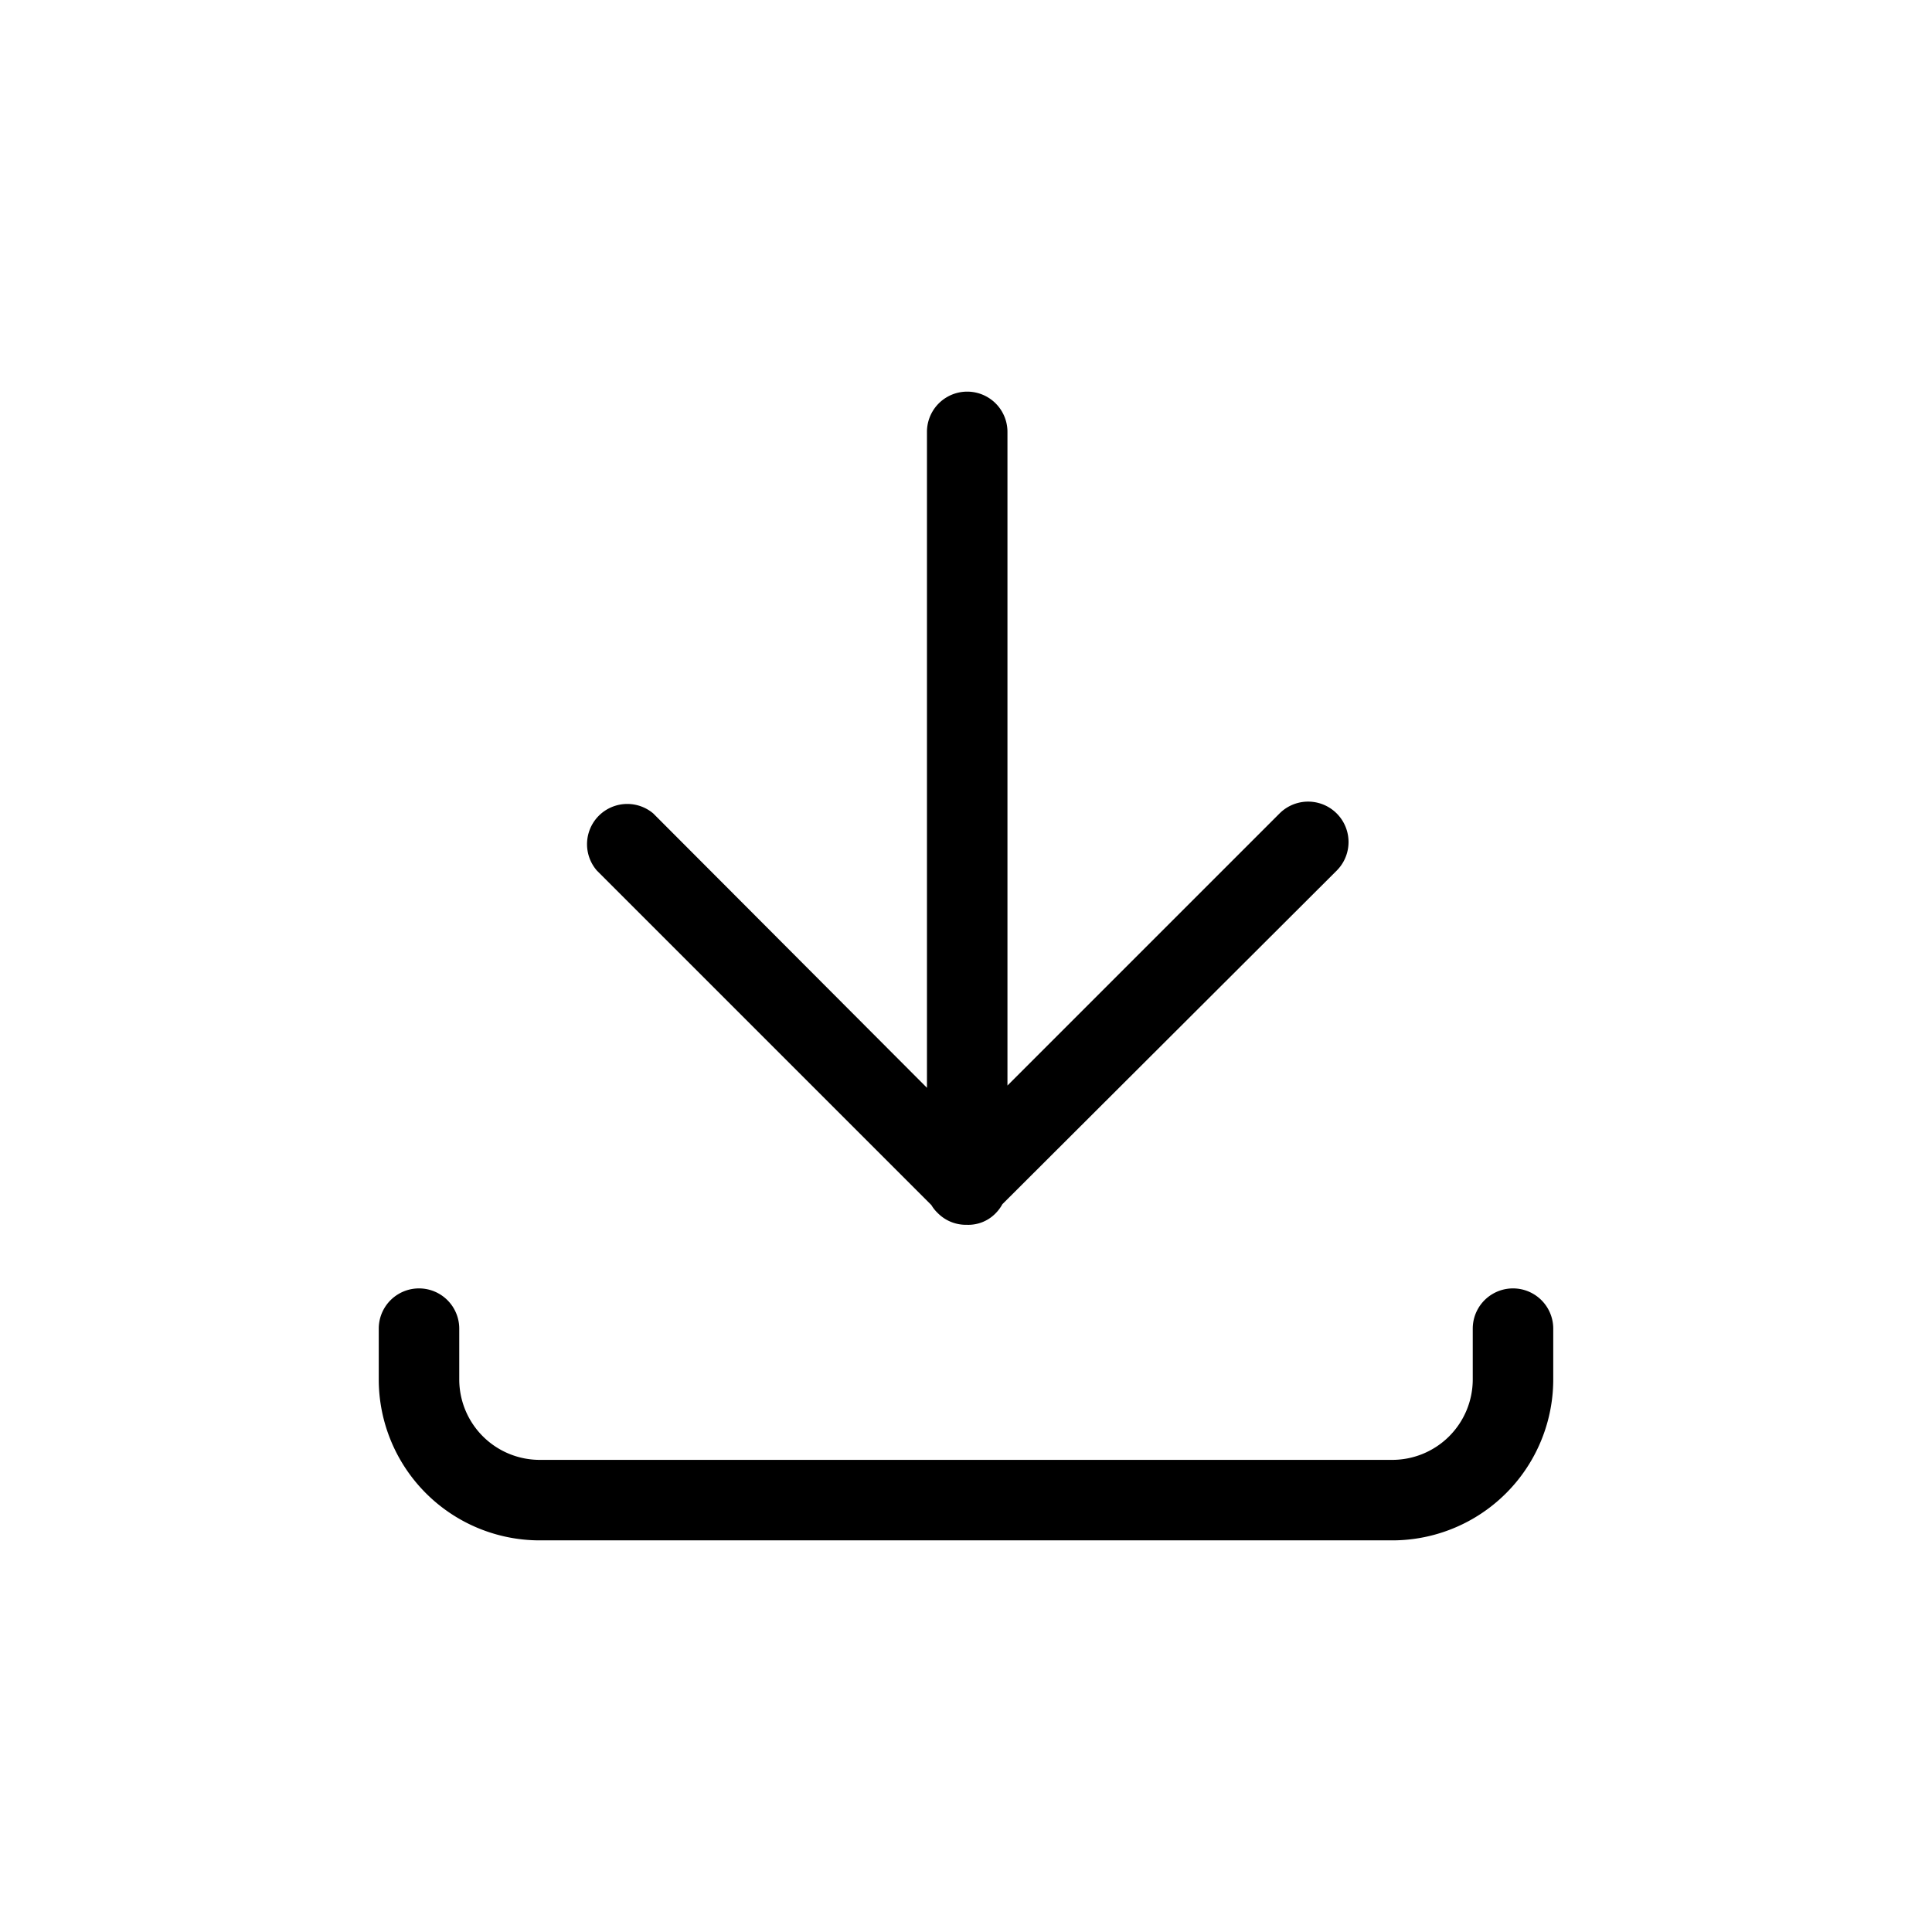 <svg xmlns="http://www.w3.org/2000/svg" viewBox="0 0 24 24"><path d="M11.995 15.215a.492.492 0 0 1-.35-.15.448.448 0 0 1-.075-.095l-4.155-4.155a.5.5 0 0 1 .7-.71l3.4 3.408V5.365a.5.5 0 0 1 1 0v8.12l3.38-3.38a.502.502 0 0 1 .71.71l-4.153 4.144a.51.51 0 0 1-.087.116.473.473 0 0 1-.35.14h-.02zm5.3 3.92H6.705a2 2 0 0 1-2-2v-.63a.5.5 0 0 1 1 0v.63a1 1 0 0 0 1 1h10.59a1 1 0 0 0 1-1v-.63a.5.5 0 0 1 1 0v.63a2 2 0 0 1-2 2z"/></svg>